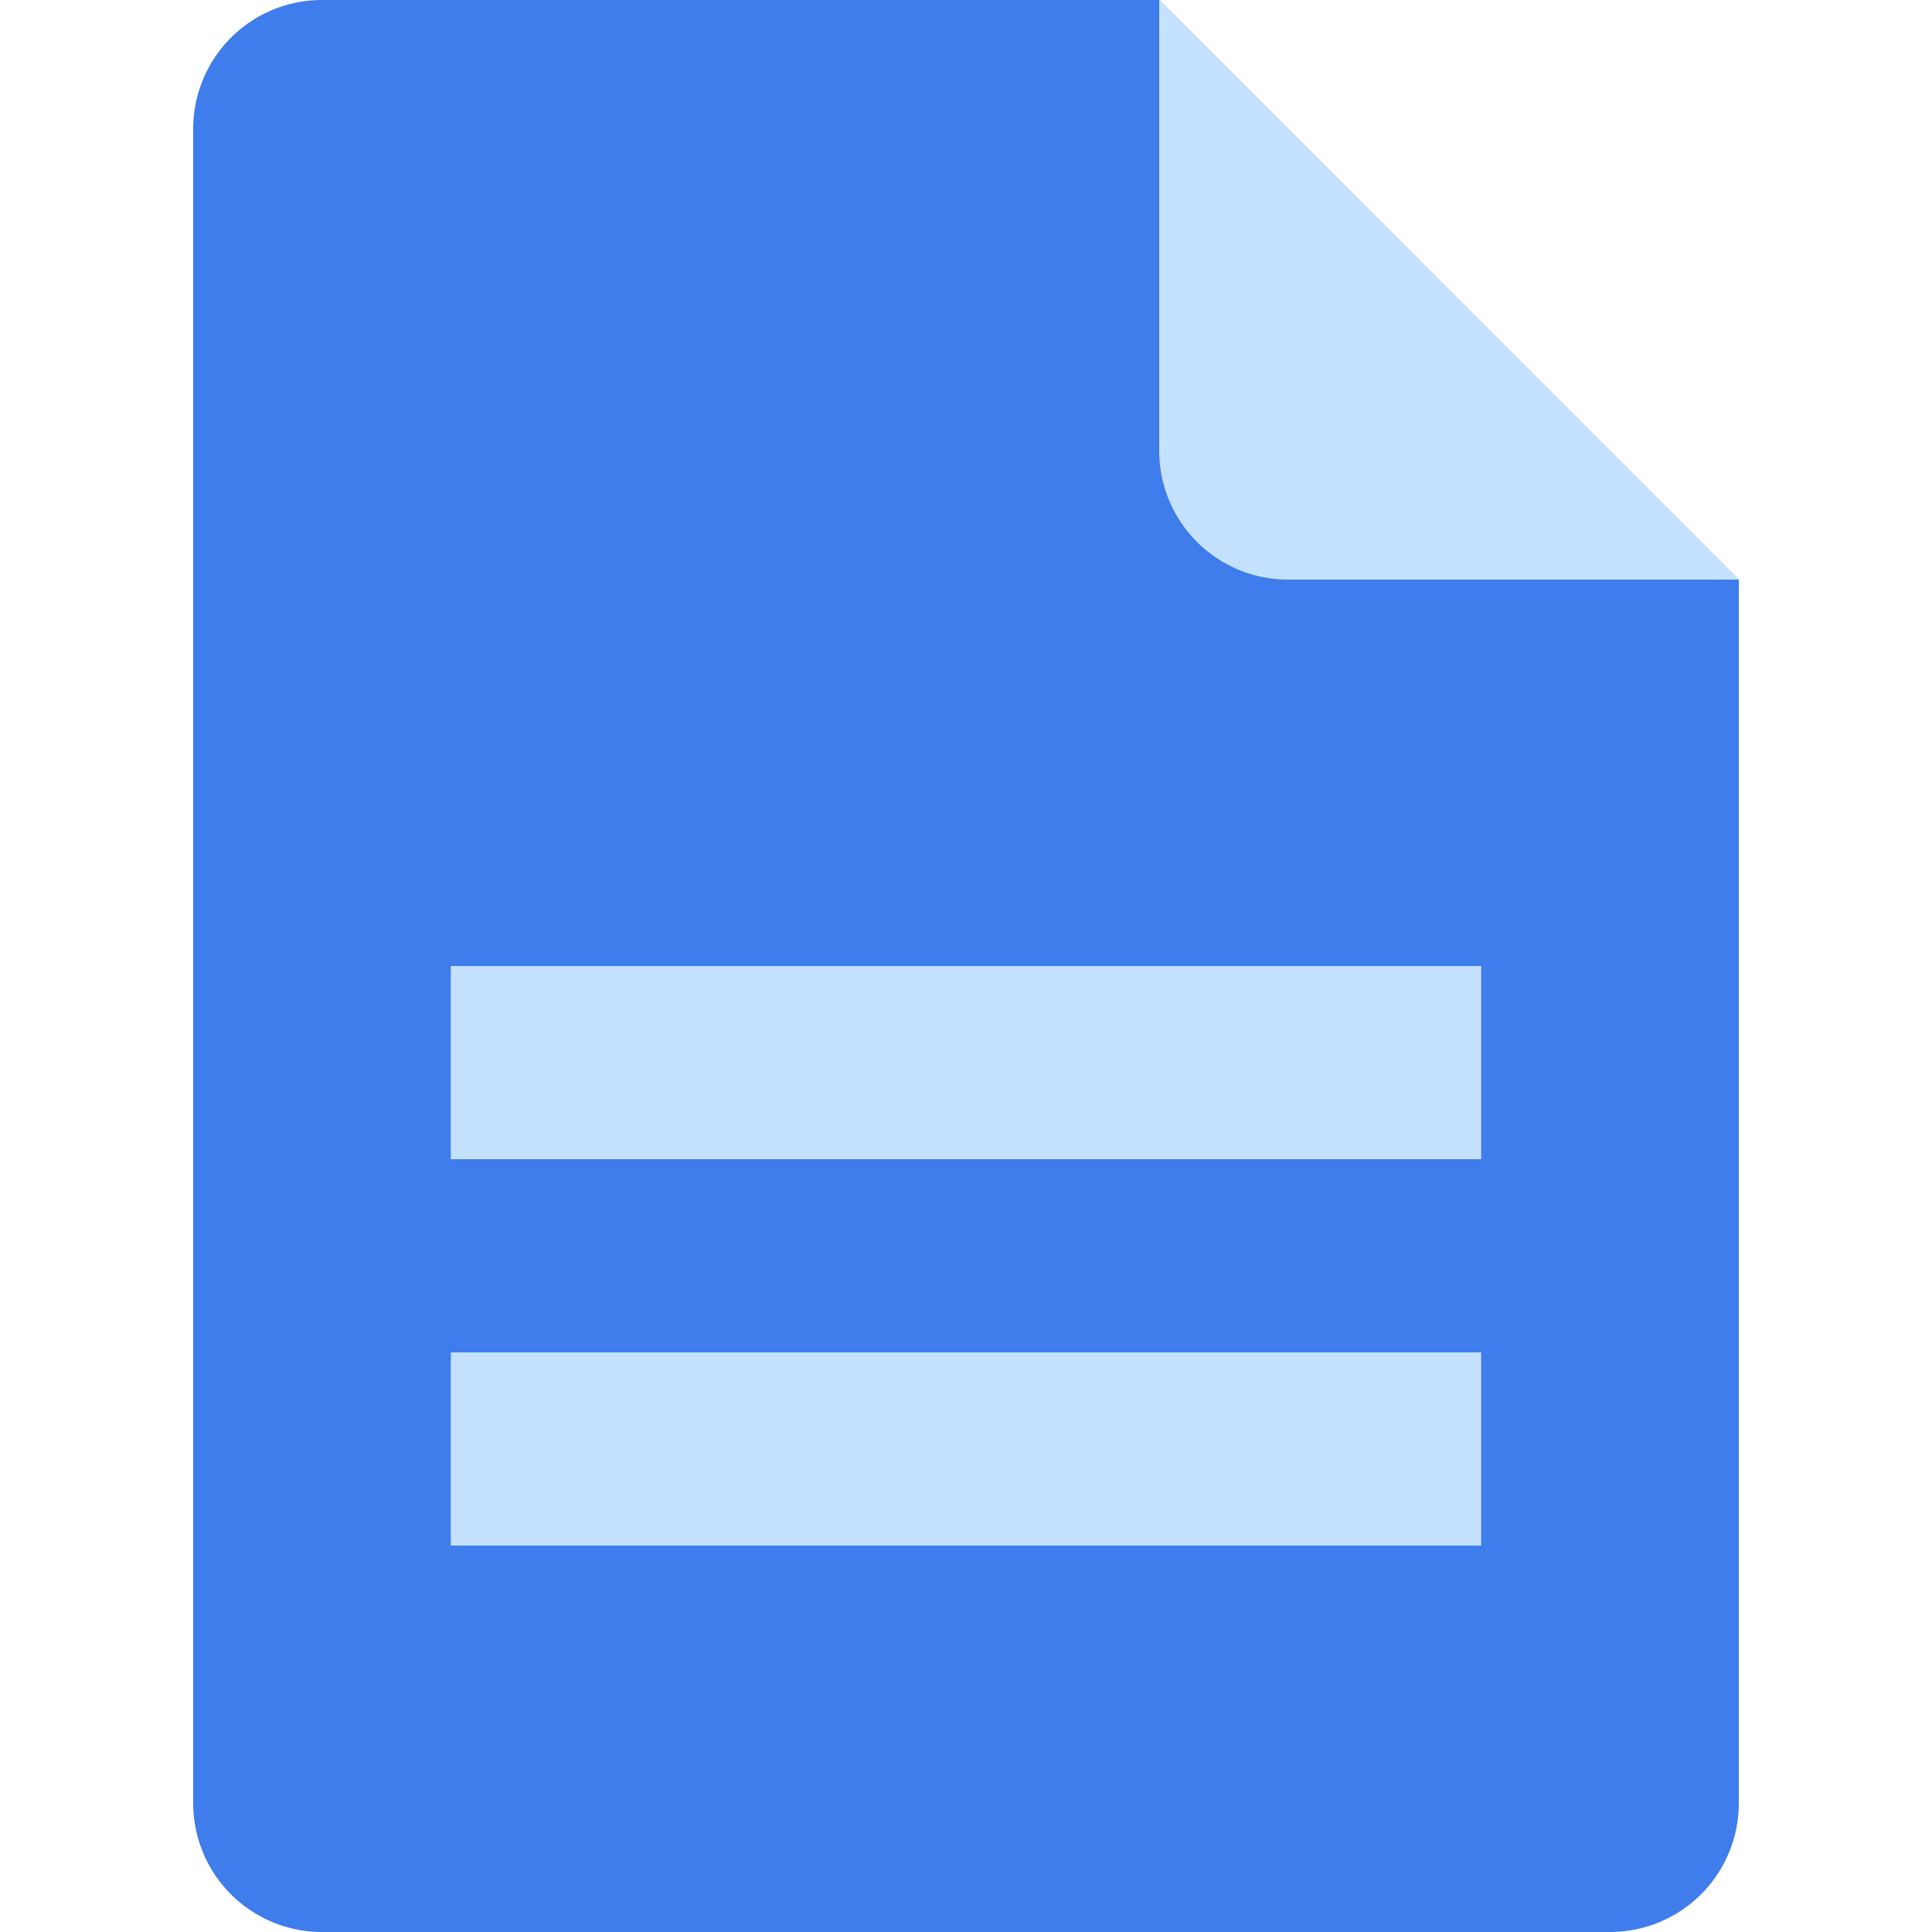 <?xml version="1.0" standalone="no"?><!DOCTYPE svg PUBLIC "-//W3C//DTD SVG 1.1//EN" "http://www.w3.org/Graphics/SVG/1.1/DTD/svg11.dtd"><svg t="1590107429455" class="icon" viewBox="0 0 1024 1024" version="1.1" xmlns="http://www.w3.org/2000/svg" p-id="15235" xmlns:xlink="http://www.w3.org/1999/xlink" width="200" height="200"><defs><style type="text/css"></style></defs><path d="M170.667 0h443.733l307.2 307.268V955.733a68.267 68.267 0 0 1-68.267 68.267H170.667a68.267 68.267 0 0 1-68.267-68.267V68.267a68.267 68.267 0 0 1 68.267-68.267z" fill="#3E7DEB" p-id="15236"></path><path d="M238.933 512h546.133v102.4H238.933zM238.933 716.8h546.133v102.4H238.933zM614.4 0l307.2 307.2h-238.933a68.267 68.267 0 0 1-68.267-68.267V0z" fill="#C4E1FF" p-id="15237"></path></svg>